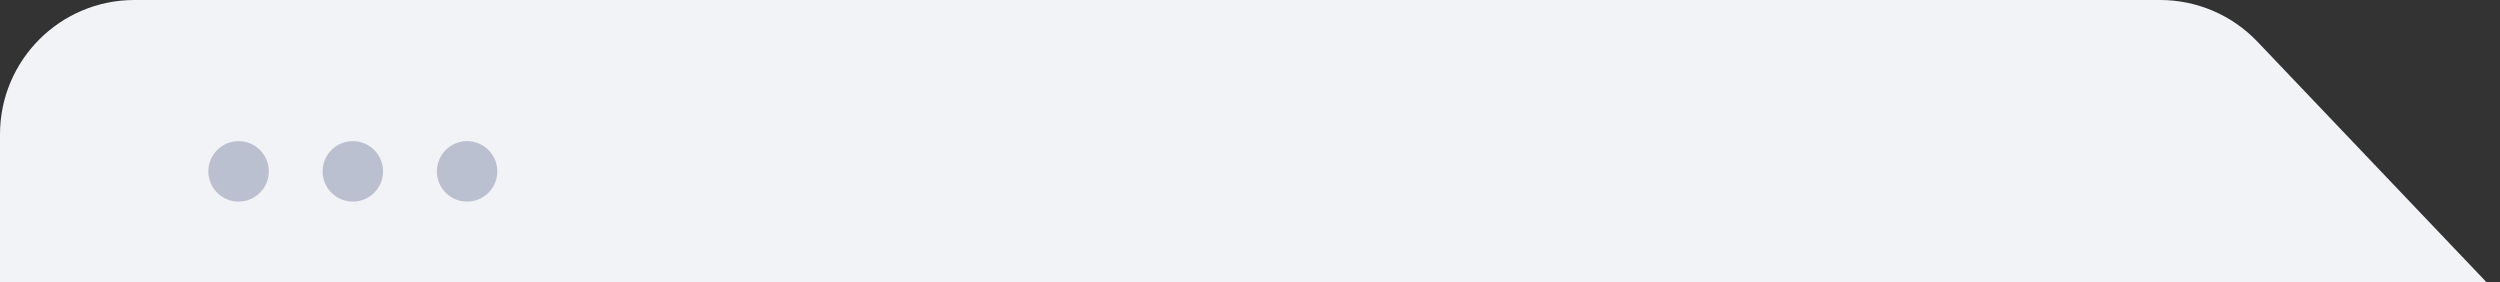 <svg width="372" height="42" viewBox="0 0 372 42" fill="none" xmlns="http://www.w3.org/2000/svg">
<rect x="0" y="0" width="372" height="42" fill="#333333" stroke="none"/>
<path d="M0 20C0 8.954 8.954 0 20 0H321.429C326.902 0 332.136 2.243 335.911 6.207L370 42H0V20Z" fill="#F2F3F6"/>
<circle cx="35.5" cy="25.5" r="4.5" fill="#BBC0D0"/>
<circle cx="52.5" cy="25.5" r="4.5" fill="#BBC0D0"/>
<circle cx="69.5" cy="25.5" r="4.5" fill="#BBC0D0"/>
</svg>

